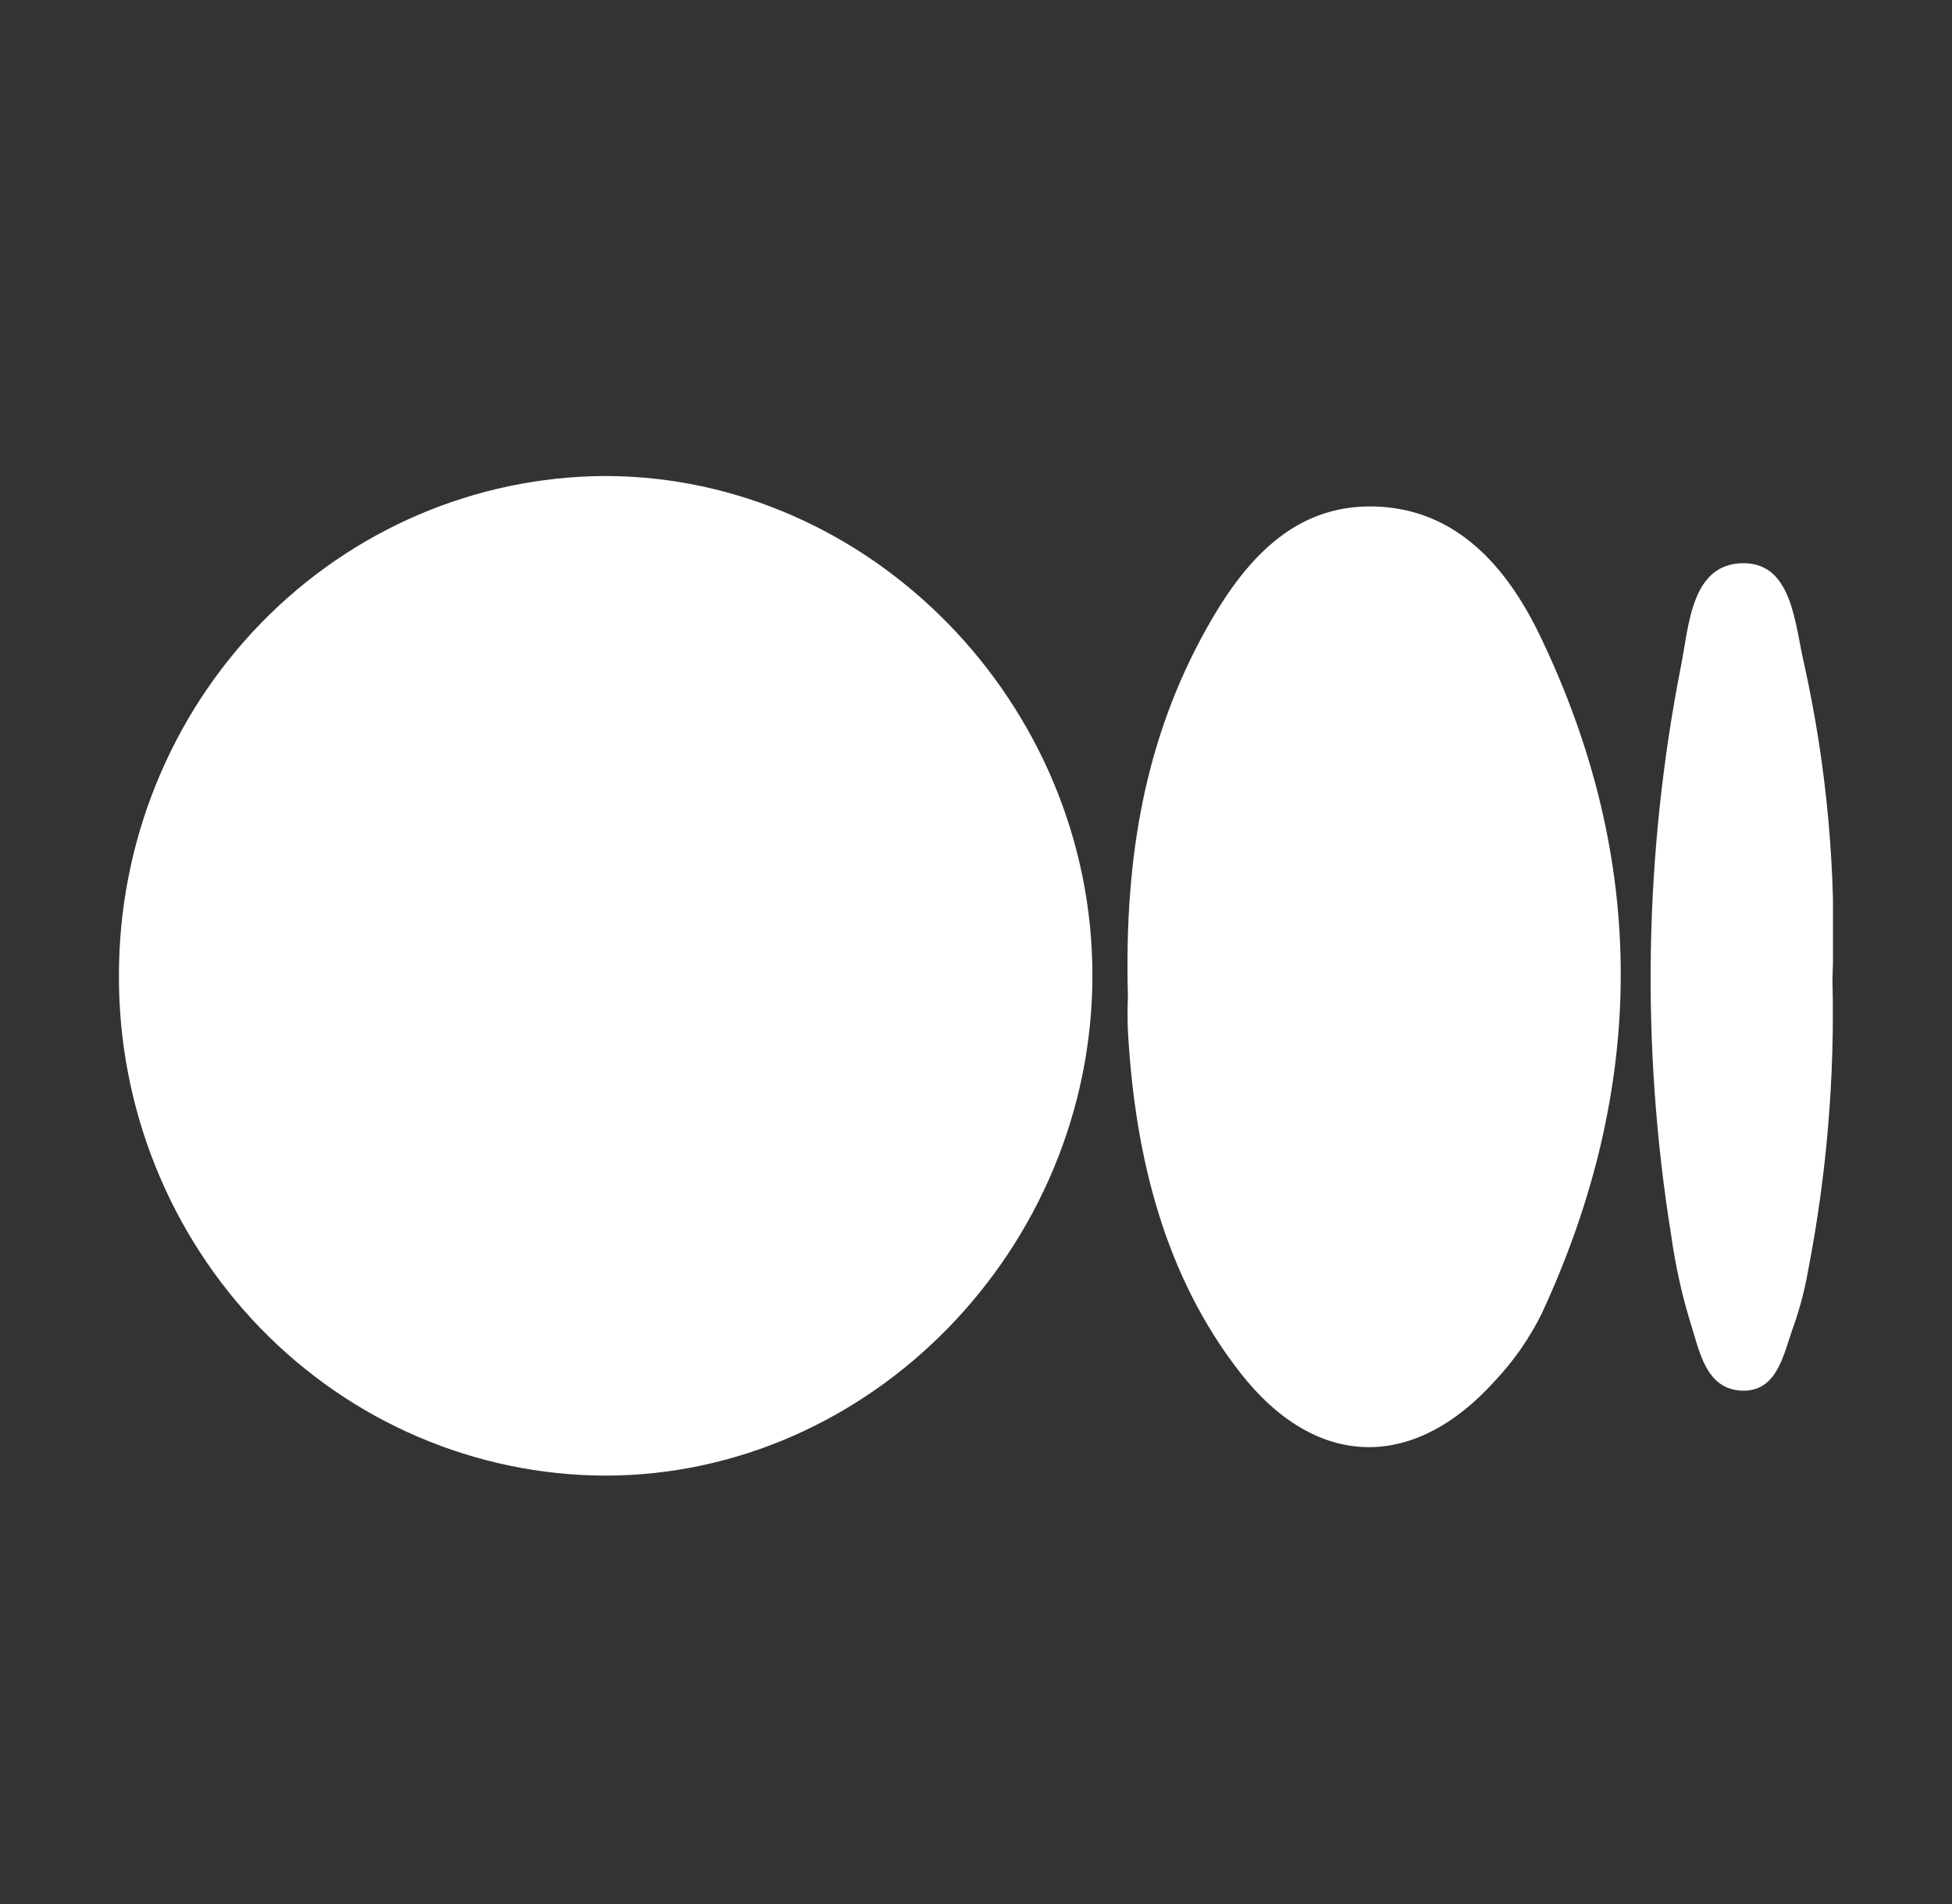 <svg width="41" height="40" viewBox="0 0 41 40" fill="none" xmlns="http://www.w3.org/2000/svg">
<rect x="0" y="0" width="41" height="40" fill="#333333" stroke="none"/>
<g clip-path="url(#clip0_128_1364)">
<path d="M12.701 31C9.987 30.989 7.388 29.877 5.475 27.908C3.562 25.939 2.491 23.275 2.498 20.5C2.494 17.726 3.565 15.063 5.478 13.095C7.39 11.127 9.987 10.014 12.701 10C18.286 10 22.953 14.785 22.945 20.503C22.938 26.221 18.289 31.005 12.701 31Z" fill="white"/>
<path d="M23.691 20.939C23.607 17.962 24.07 15.494 25.329 13.226C26.114 11.816 27.147 10.597 28.863 10.64C30.579 10.683 31.641 11.897 32.337 13.336C34.621 18.067 34.587 22.849 32.379 27.604C32.122 28.12 31.792 28.594 31.398 29.011C29.682 30.918 27.634 30.867 26.051 28.84C24.468 26.812 23.851 24.33 23.696 21.75C23.67 21.351 23.691 20.95 23.691 20.939Z" fill="white"/>
<path d="M38.489 20.575C38.54 22.624 38.369 24.673 37.979 26.683C37.911 27.078 37.81 27.467 37.678 27.844C37.467 28.414 37.352 29.208 36.632 29.216C35.824 29.216 35.701 28.387 35.502 27.775C35.321 27.179 35.188 26.57 35.102 25.953C34.464 21.988 34.533 17.938 35.306 13.998C35.478 13.14 35.52 11.819 36.64 11.832C37.647 11.845 37.699 13.119 37.893 13.942C38.375 16.117 38.576 18.347 38.489 20.575Z" fill="white"/>
</g>
<defs>
<clipPath id="clip0_128_1364">
<rect width="36" height="21" fill="white" transform="translate(2.5 10)"/>
</clipPath>
</defs>
</svg>
